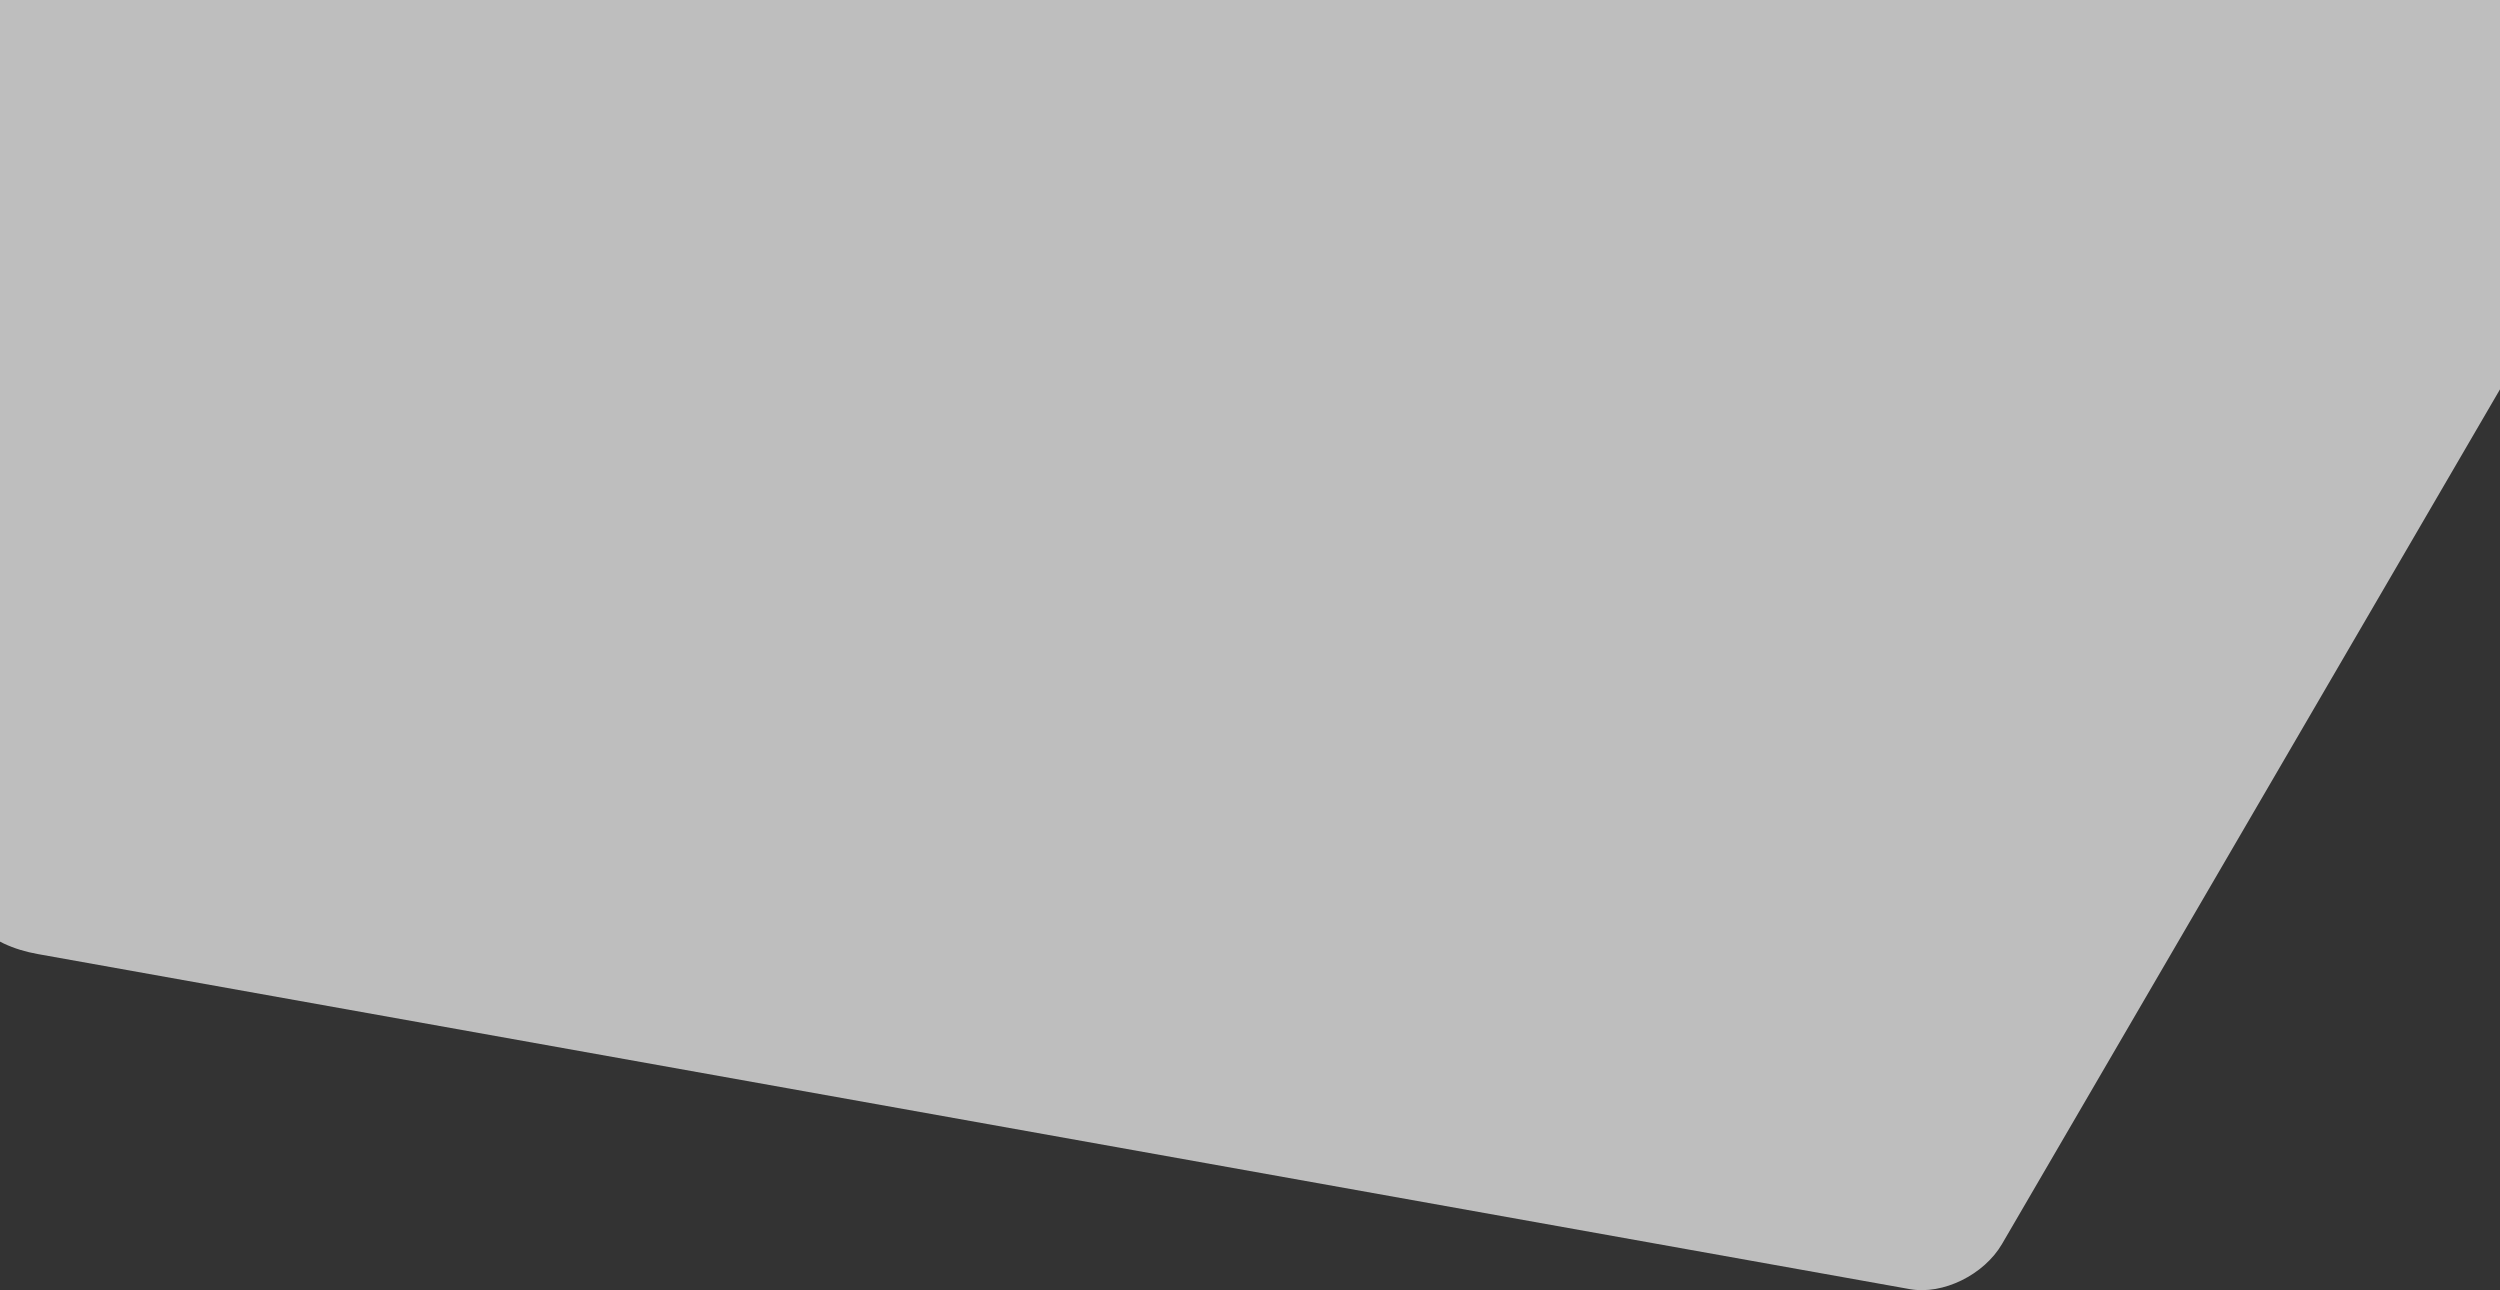 <svg xmlns="http://www.w3.org/2000/svg" width="1920" height="990.844" viewBox="0 0 1920 990.844">
  <rect x="0" y="0" width="1920" height="990.844" fill="#333333" stroke="none"/>
  <defs>
    <style>
      .cls-1 {
        fill: #fff;
        fill-rule: evenodd;
        opacity: 0.68;
      }
    </style>
  </defs>
  <path id="Rounded_Rectangle_1_copy" data-name="Rounded Rectangle 1 copy" class="cls-1" d="M470.348-682.174L2083.62-84.734c27.34,10.125,33.82,44.89,14.85,77.445L1537.56,955.366c-13.85,23.767-45.43,39.234-70.8,34.692L29.066,732.722c-18.119-3.243-36.01-10.46-46.713-23.583-11.466-14.057-13.183-25.257-13.959-65.3l4.163-1222.956C-13.775-624.682,426.473-698.422,470.348-682.174Z"/>
</svg>
